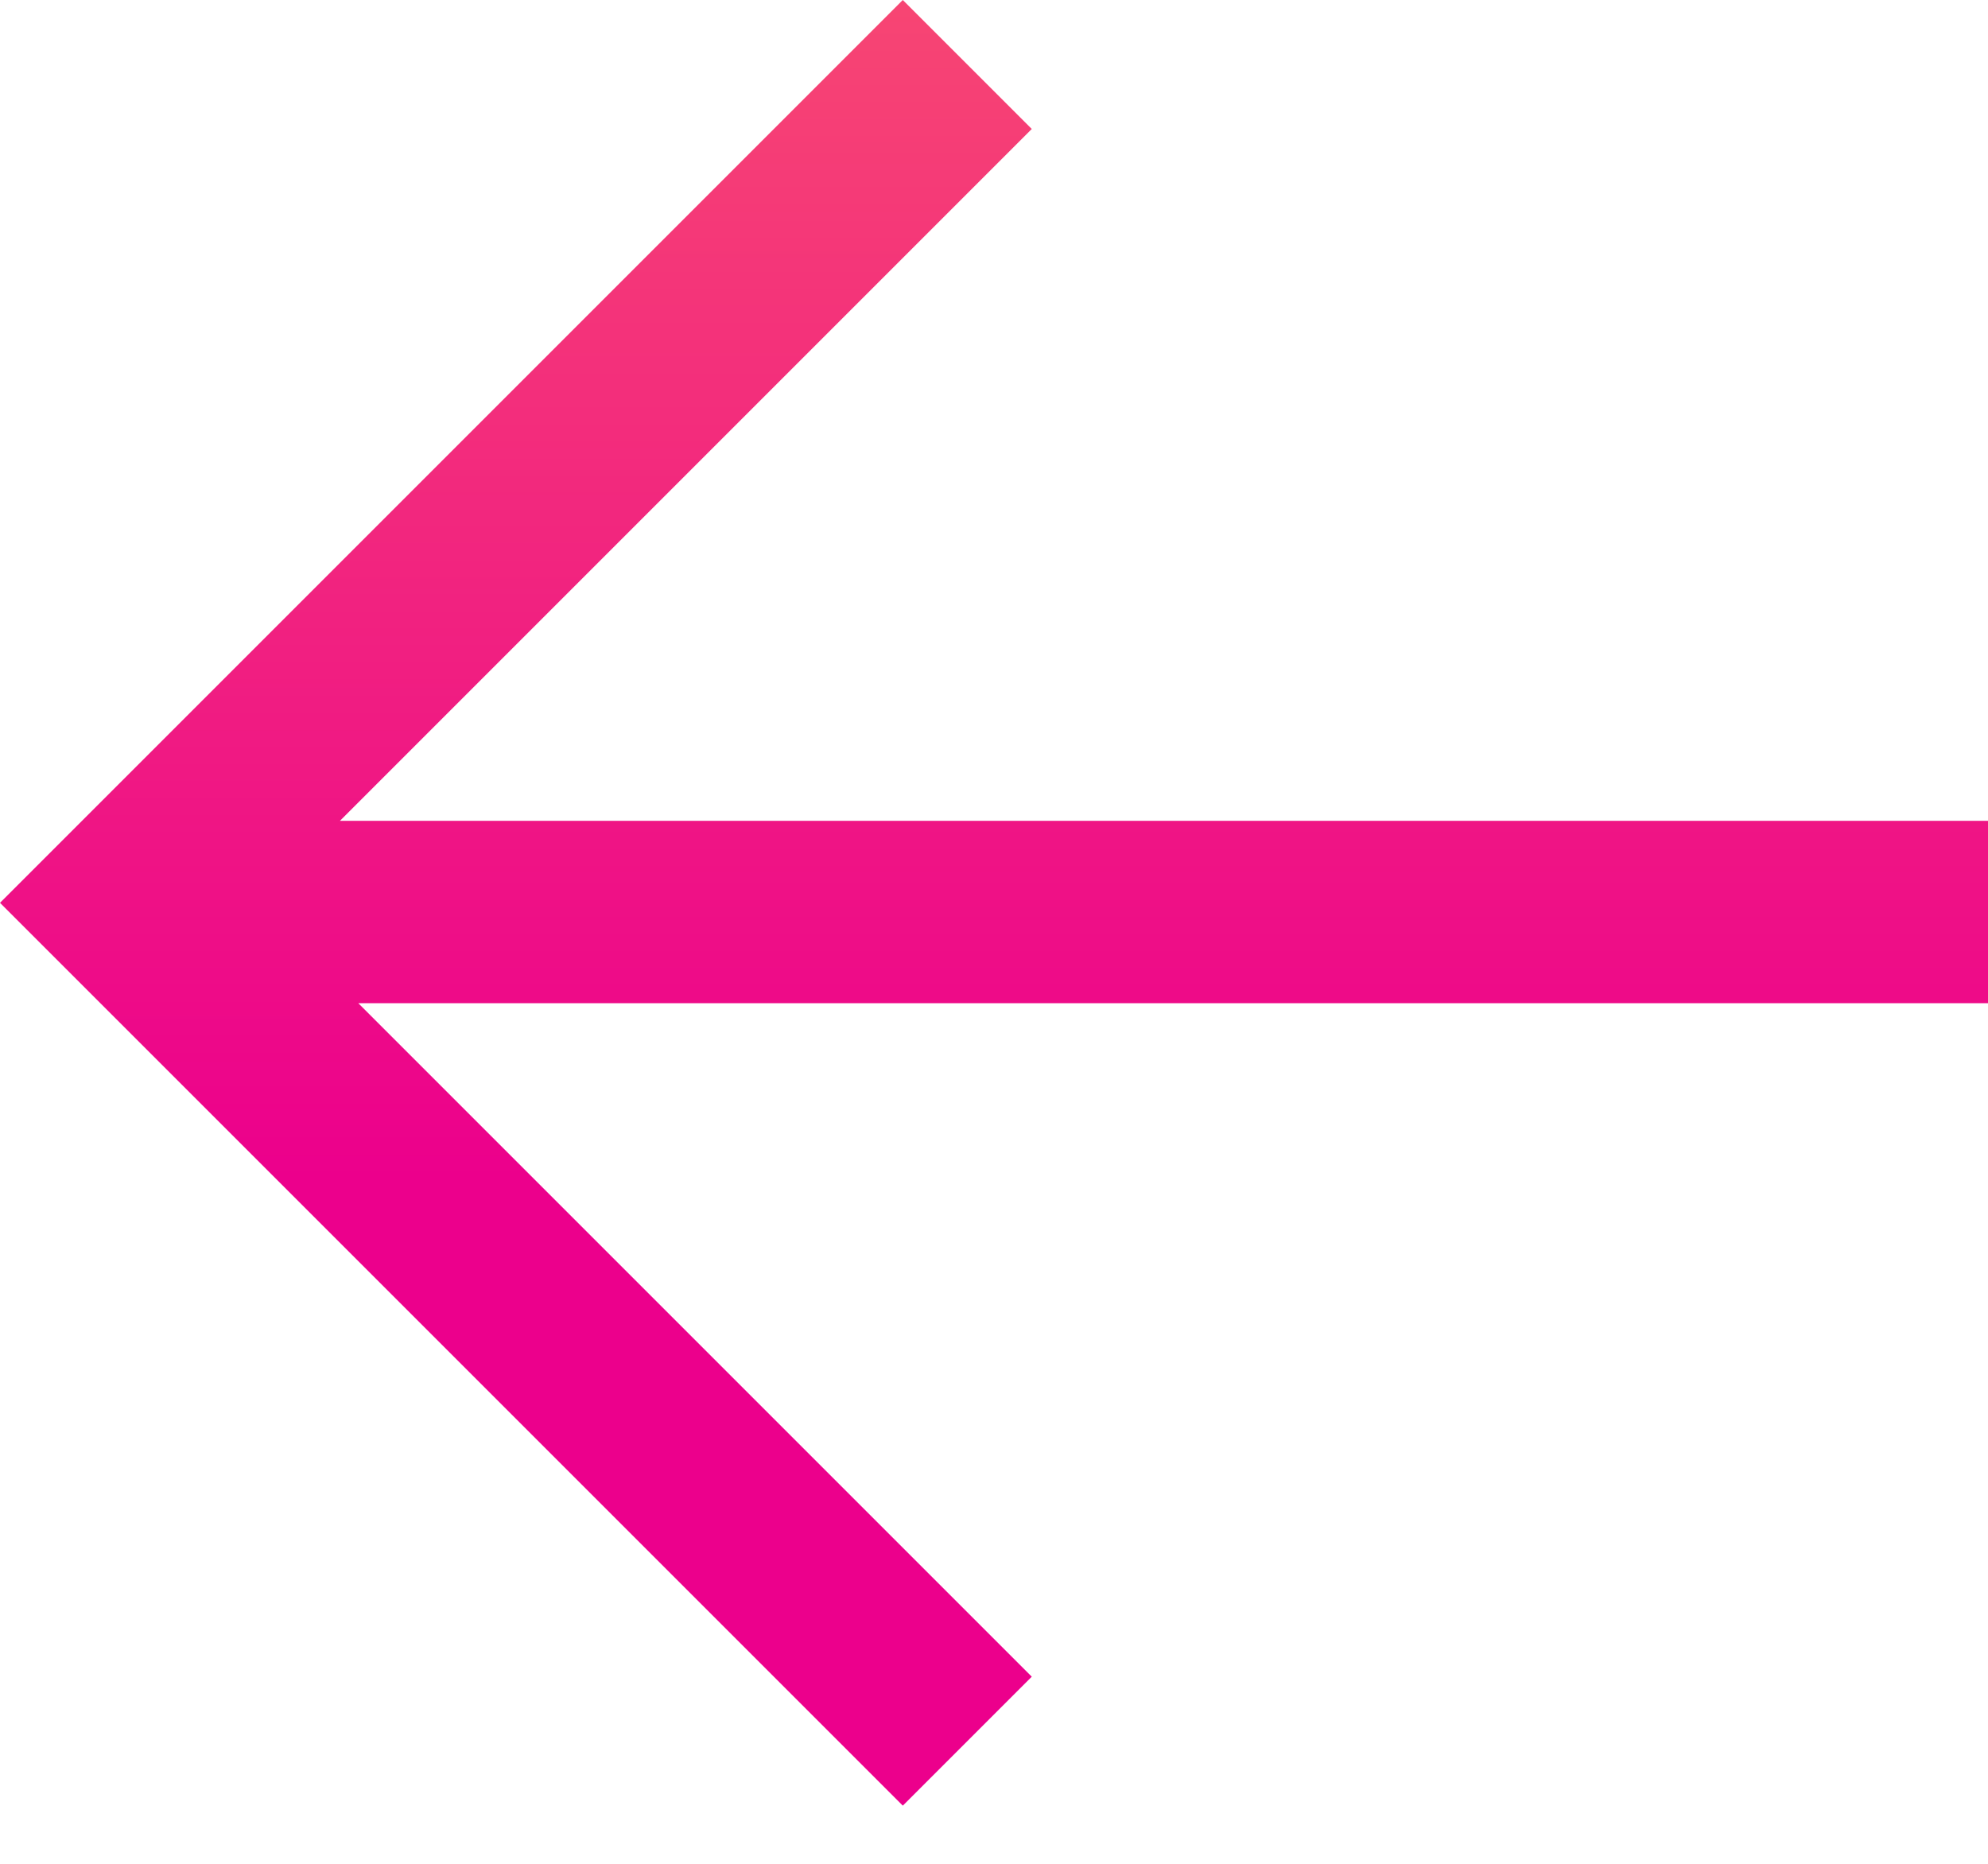 <svg xmlns="http://www.w3.org/2000/svg" width="16" height="15" viewBox="0 0 16 15">
    <defs>
        <linearGradient id="a" x1="48.65%" x2="48.65%" y1="-31.88%" y2="65.419%">
            <stop offset="0%" stop-color="#FC6767"/>
            <stop offset="100%" stop-color="#EC008C"/>
        </linearGradient>
    </defs>
    <path fill="url(#a)" fill-rule="evenodd" d="M23.116 19.074H10v-1.468h13.264l-5.568-5.568L18.734 11 26 18.266l-1.038 1.038-6.228 6.228-1.038-1.038 5.42-5.42z" transform="matrix(-1 0 0 1 26 -11)"/>
</svg>
